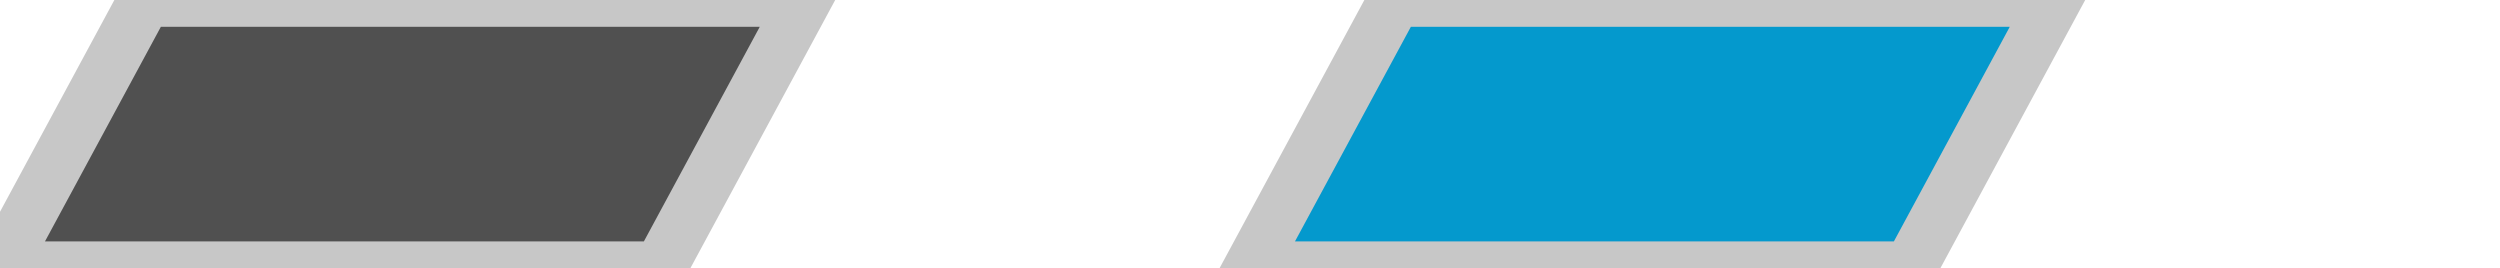 <?xml version="1.0" encoding="utf-8"?>
<!-- Generator: Adobe Illustrator 20.1.0, SVG Export Plug-In . SVG Version: 6.00 Build 0)  -->
<svg version="1.1" id="Слой_1" xmlns="http://www.w3.org/2000/svg" xmlns:xlink="http://www.w3.org/1999/xlink" x="0px" y="0px"
	 width="46.6px" height="5px" viewBox="0 0 46.6 5" style="enable-background:new 0 0 46.6 5;" xml:space="preserve">
<style type="text/css">
	.st0{fill:#505050;stroke:#C7C7C7;stroke-miterlimit:10;}
	.st1{fill:#0499CD;stroke:#C7C7C7;stroke-miterlimit:10;}
</style>
<polygon class="st0" points="2.7,0 15,0 12.3,5 0,5 "/>
<polygon class="st1" points="26,0 38.3,0 35.6,5 23.3,5 "/>
</svg>
